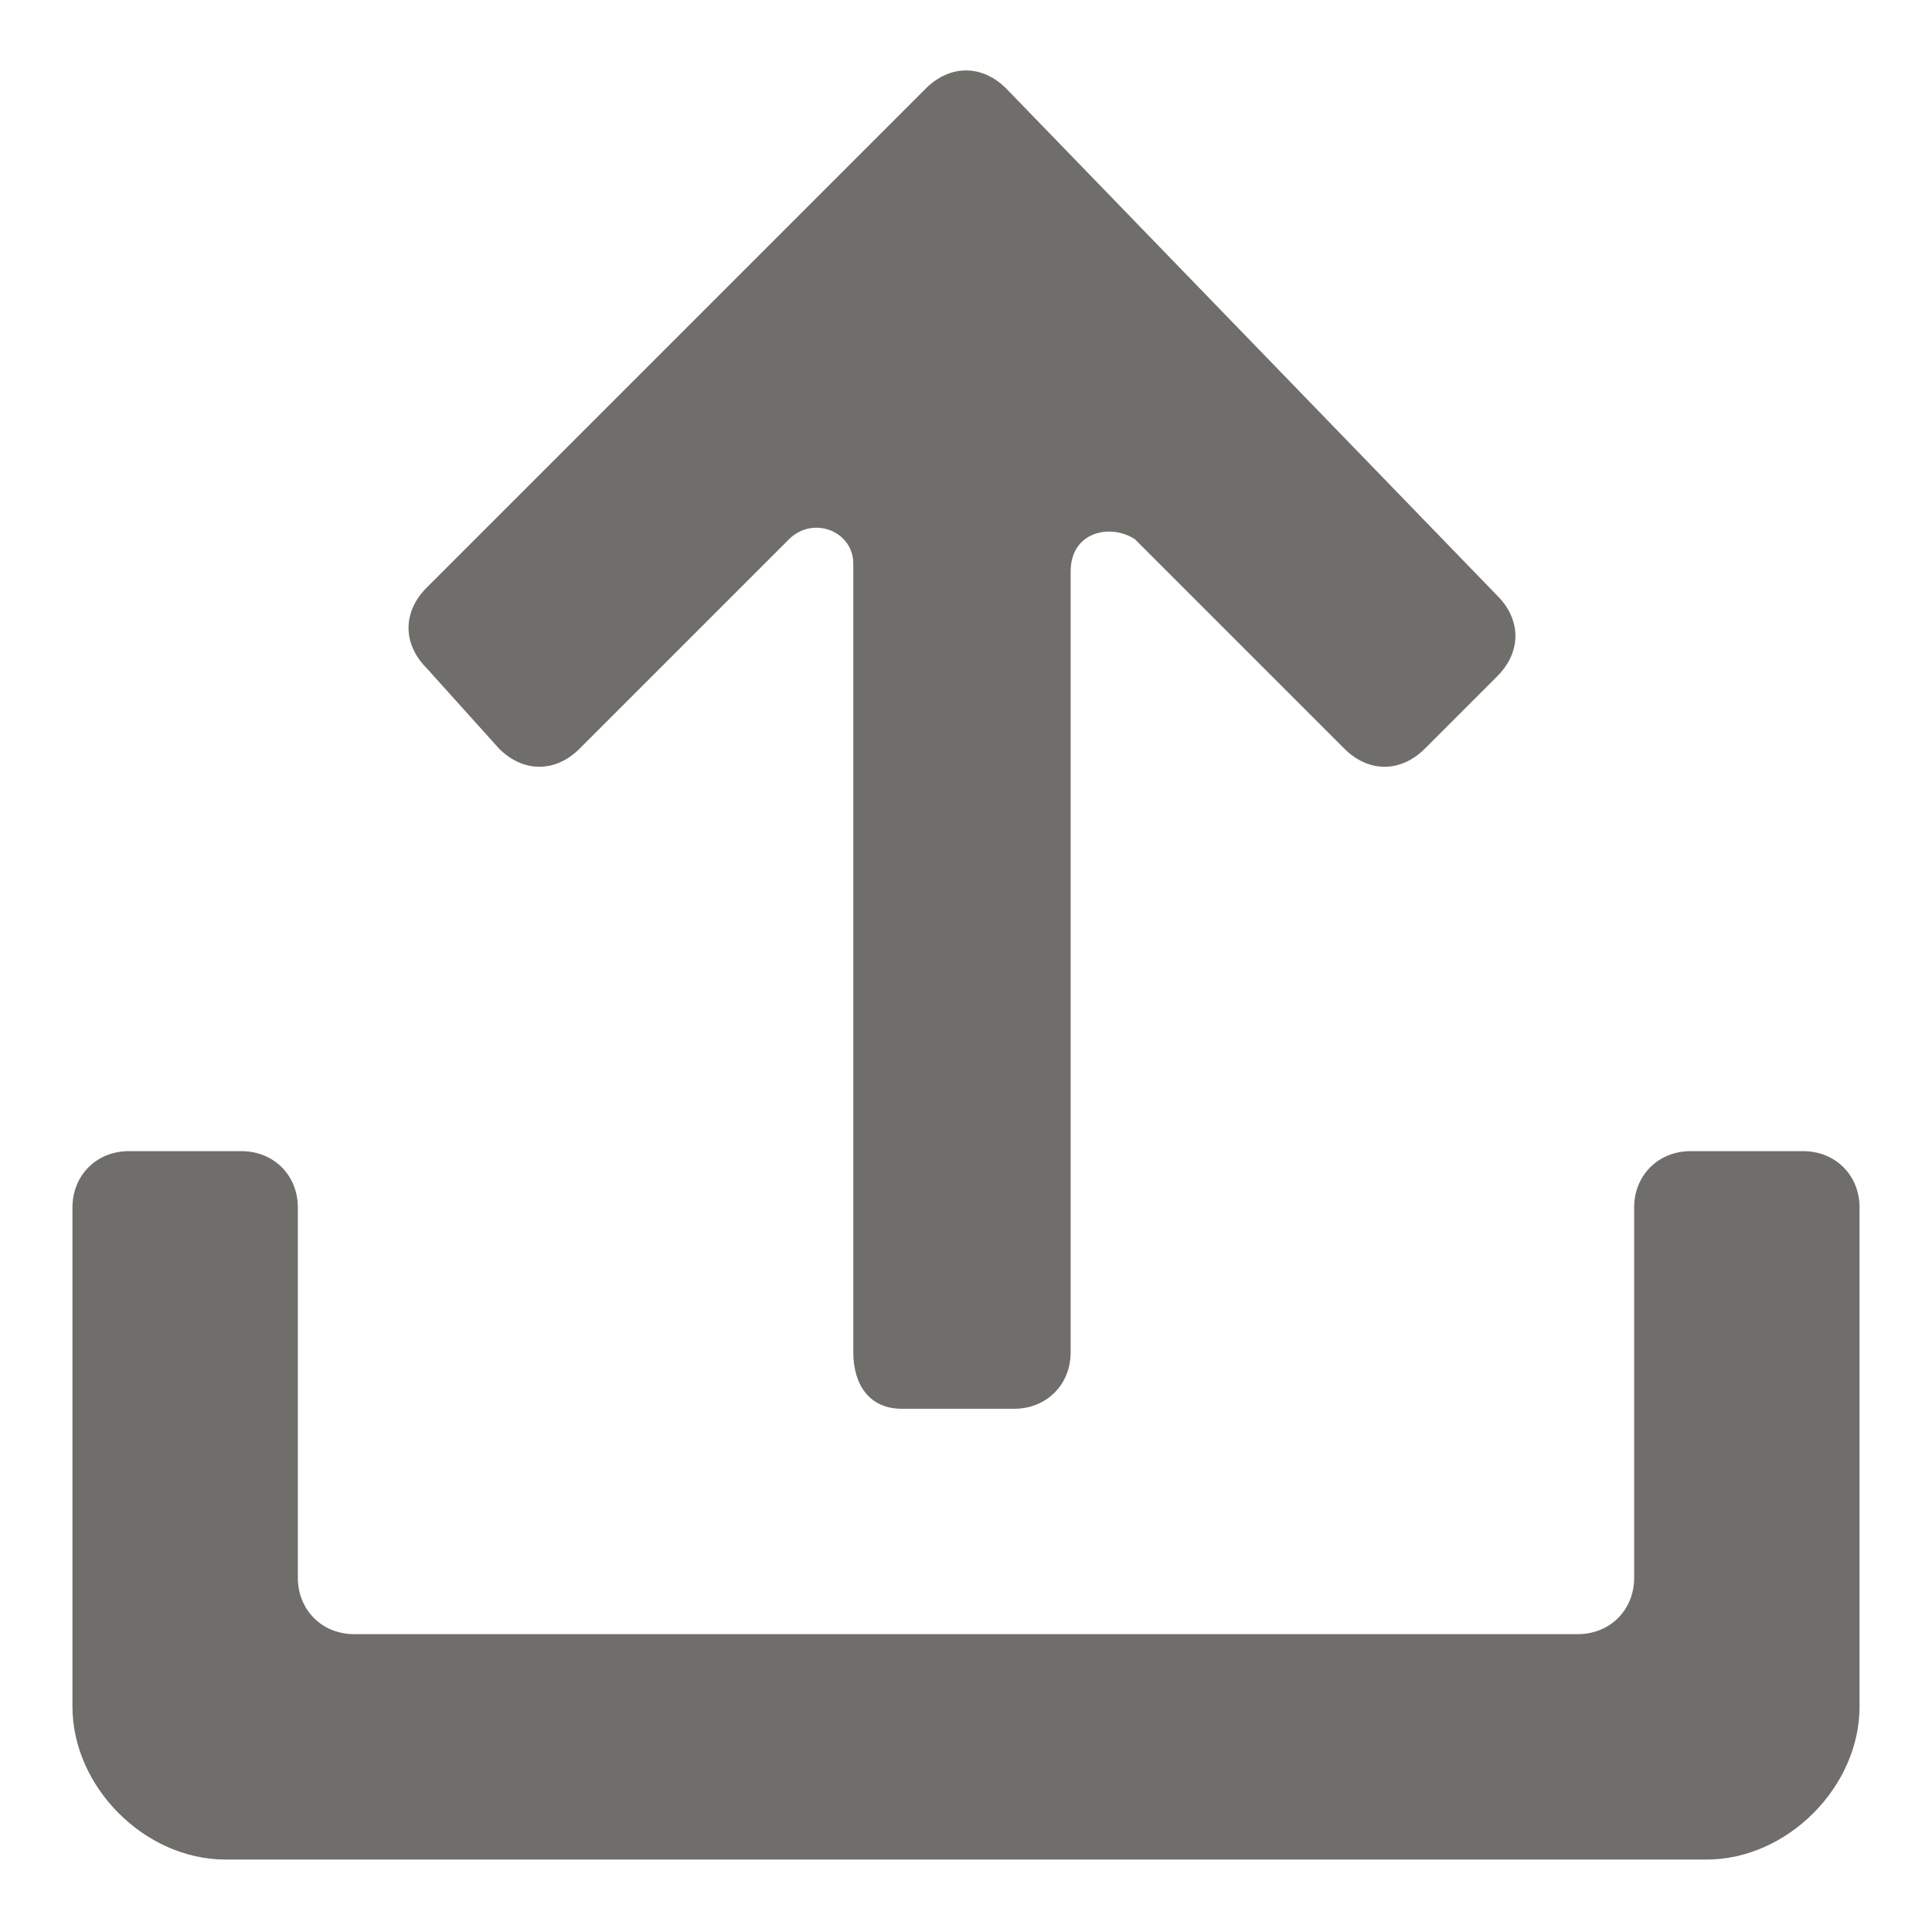 <?xml version="1.0" encoding="UTF-8"?>
<svg width="24px" height="24px" viewBox="0 0 24 24" version="1.1" xmlns="http://www.w3.org/2000/svg" xmlns:xlink="http://www.w3.org/1999/xlink">
    <!-- Generator: Sketch 51.2 (57519) - http://www.bohemiancoding.com/sketch -->
    <title>icons/utility/logout</title>
    <desc>Created with Sketch.</desc>
    <defs></defs>
    <g id="Desktop-Components" stroke="none" stroke-width="1" fill="none" fill-rule="evenodd">
        <g id="Type,-Icons-&amp;-Illusrations" transform="translate(-408, -2463)" fill="#706E6B" fill-rule="nonzero">
            <g id="utility" transform="translate(80, 2183)">
                <g id="icons/utility/logout" transform="translate(340, 292) rotate(-90) translate(-340, -292) translate(328, 280)">
                    <path d="M9.7,22.4 L9.7,21 C9.7,20.6 9.4,20.3 9,20.3 L4.4,20.3 C4,20.3 3.7,20 3.7,19.6 L3.7,4.4 C3.7,4 4,3.7 4.4,3.7 L9,3.7 C9.4,3.7 9.7,3.4 9.7,3 L9.7,1.6 C9.7,1.2 9.4,0.9 9,0.9 L2.8,0.9 C1.8,0.9 0.9,1.8 0.9,2.8 L0.9,21.2 C0.9,22.2 1.8,23.1 2.8,23.1 L9,23.1 C9.4,23.1 9.7,22.8 9.7,22.4 Z M22.9,12.5 C23.2,12.2 23.2,11.8 22.9,11.5 L16.7,5.3 C16.4,5 16,5 15.7,5.3 L14.7,6.2 C14.4,6.5 14.4,6.9 14.7,7.2 L17.3,9.8 C17.6,10.1 17.4,10.6 17,10.6 L7.2,10.6 C6.8,10.6 6.5,10.8 6.5,11.2 L6.5,12.6 C6.5,13 6.8,13.3 7.2,13.3 L16.9,13.3 C17.4,13.3 17.5,13.8 17.3,14.1 L14.7,16.7 C14.4,17 14.4,17.4 14.7,17.7 L15.6,18.6 C15.9,18.9 16.3,18.9 16.6,18.6 L22.9,12.5 Z" id="Shape"></path>
                </g>
            </g>
        </g>
    </g>
</svg>